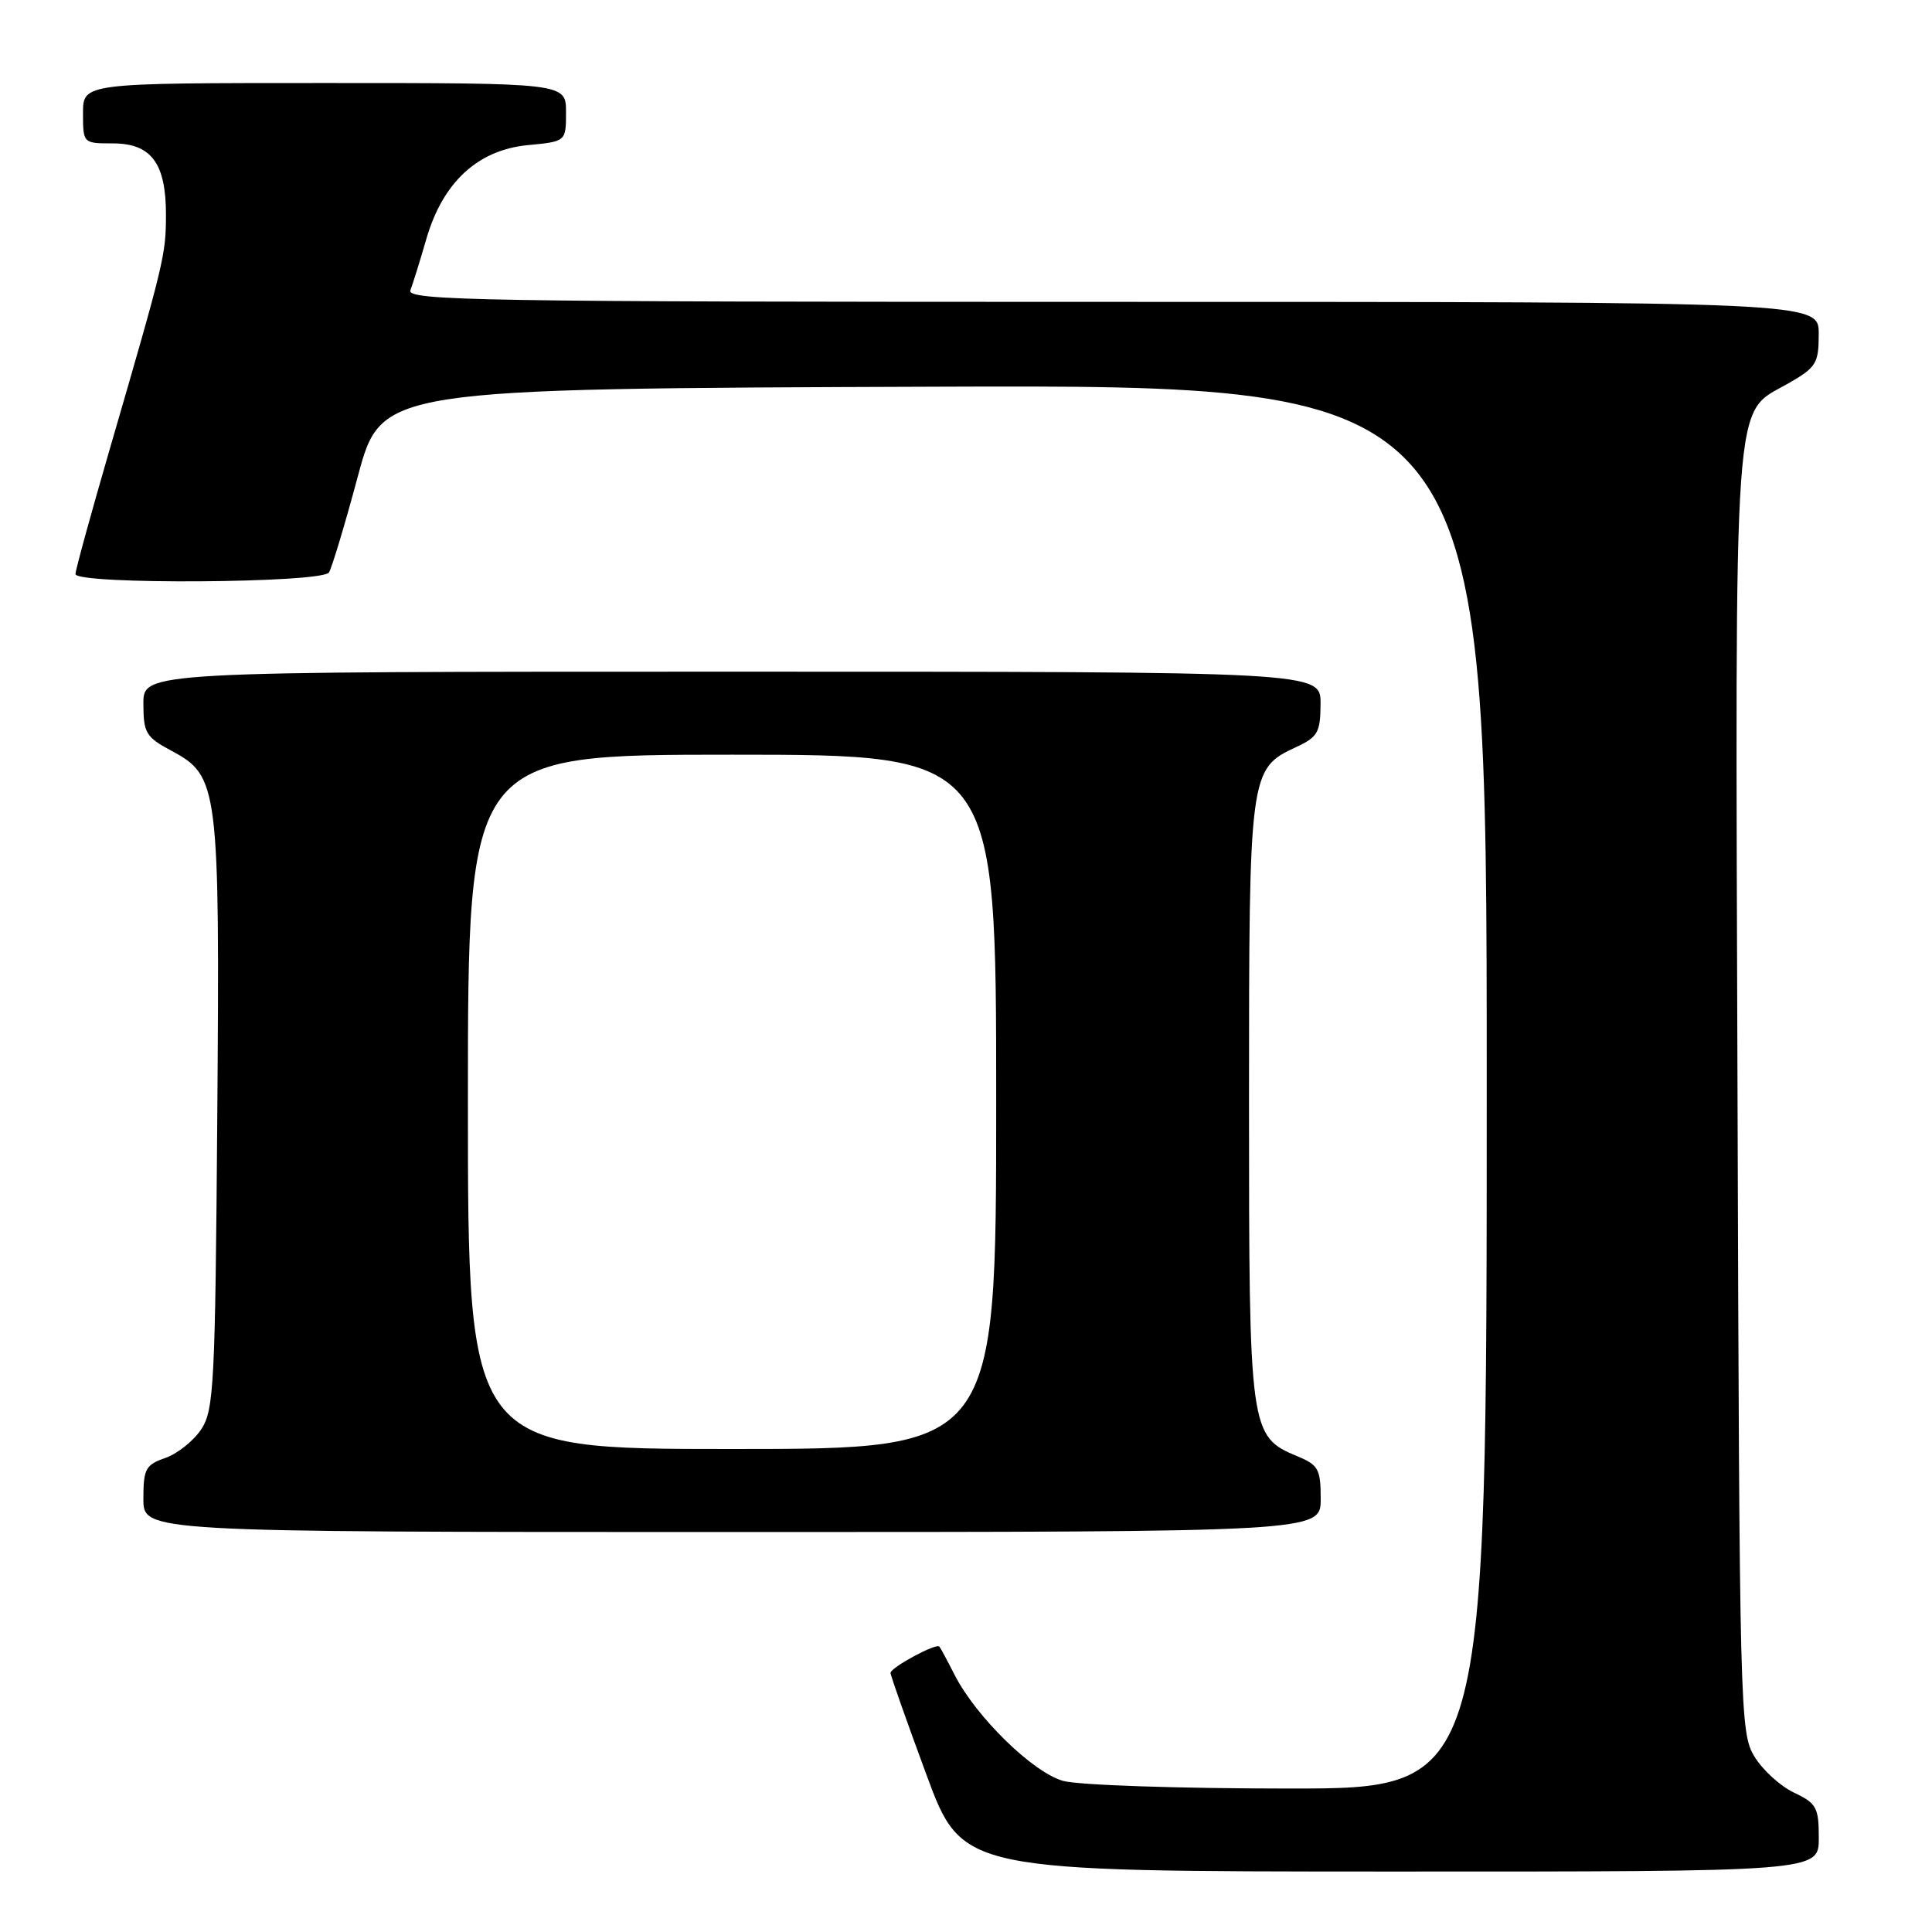 <?xml version="1.0" encoding="UTF-8" standalone="no"?>
<!DOCTYPE svg PUBLIC "-//W3C//DTD SVG 1.1//EN" "http://www.w3.org/Graphics/SVG/1.1/DTD/svg11.dtd" >
<svg xmlns="http://www.w3.org/2000/svg" xmlns:xlink="http://www.w3.org/1999/xlink" version="1.1" viewBox="0 0 256 256">
 <g >
 <path fill="currentColor"
d=" M 241.00 243.55 C 241.00 239.49 240.70 238.95 237.71 237.53 C 235.89 236.67 233.53 234.51 232.46 232.73 C 230.56 229.60 230.49 226.84 230.23 144.77 C 229.92 50.04 229.57 55.02 236.91 50.83 C 240.67 48.68 240.99 48.17 240.99 44.25 C 241.00 40.00 241.00 40.00 147.39 40.00 C 63.59 40.00 53.85 39.84 54.38 38.46 C 54.70 37.62 55.66 34.55 56.50 31.64 C 58.68 24.14 63.31 19.87 69.94 19.23 C 75.00 18.75 75.00 18.75 75.00 14.87 C 75.00 11.00 75.00 11.00 43.00 11.00 C 11.00 11.00 11.00 11.00 11.00 15.00 C 11.00 18.99 11.01 19.00 14.94 19.00 C 20.05 19.00 22.00 21.63 21.99 28.47 C 21.98 33.80 21.78 34.60 14.60 59.31 C 12.07 68.01 10.00 75.55 10.00 76.06 C 10.00 77.49 42.71 77.28 43.59 75.85 C 43.98 75.22 45.71 69.48 47.42 63.10 C 50.54 51.50 50.54 51.50 123.77 51.24 C 197.00 50.99 197.00 50.99 197.00 143.99 C 197.00 237.00 197.00 237.00 170.75 236.99 C 156.22 236.99 142.88 236.54 140.88 235.98 C 136.87 234.87 129.32 227.49 126.48 221.91 C 125.53 220.03 124.62 218.35 124.47 218.18 C 124.04 217.69 118.00 220.96 118.00 221.67 C 118.00 222.02 120.14 228.07 122.75 235.14 C 127.50 247.98 127.50 247.98 184.25 247.99 C 241.00 248.00 241.00 248.00 241.00 243.55 Z  M 175.00 198.62 C 175.00 194.68 174.69 194.12 171.95 192.98 C 165.58 190.34 165.50 189.75 165.50 146.00 C 165.50 102.34 165.56 101.86 171.73 99.00 C 174.62 97.66 174.96 97.05 174.98 93.25 C 175.00 89.00 175.00 89.00 97.00 89.00 C 19.00 89.00 19.00 89.00 19.00 93.25 C 19.01 97.14 19.33 97.67 22.75 99.50 C 28.96 102.82 29.13 104.18 28.79 148.01 C 28.52 183.37 28.35 186.82 26.68 189.37 C 25.67 190.90 23.54 192.61 21.93 193.18 C 19.29 194.09 19.00 194.63 19.00 198.60 C 19.00 203.00 19.00 203.00 97.00 203.00 C 175.00 203.00 175.00 203.00 175.00 198.62 Z  M 62.00 146.00 C 62.00 100.00 62.00 100.00 97.00 100.00 C 132.00 100.00 132.00 100.00 132.00 146.00 C 132.00 192.00 132.00 192.00 97.00 192.00 C 62.00 192.00 62.00 192.00 62.00 146.00 Z "/>
</g>
</svg>